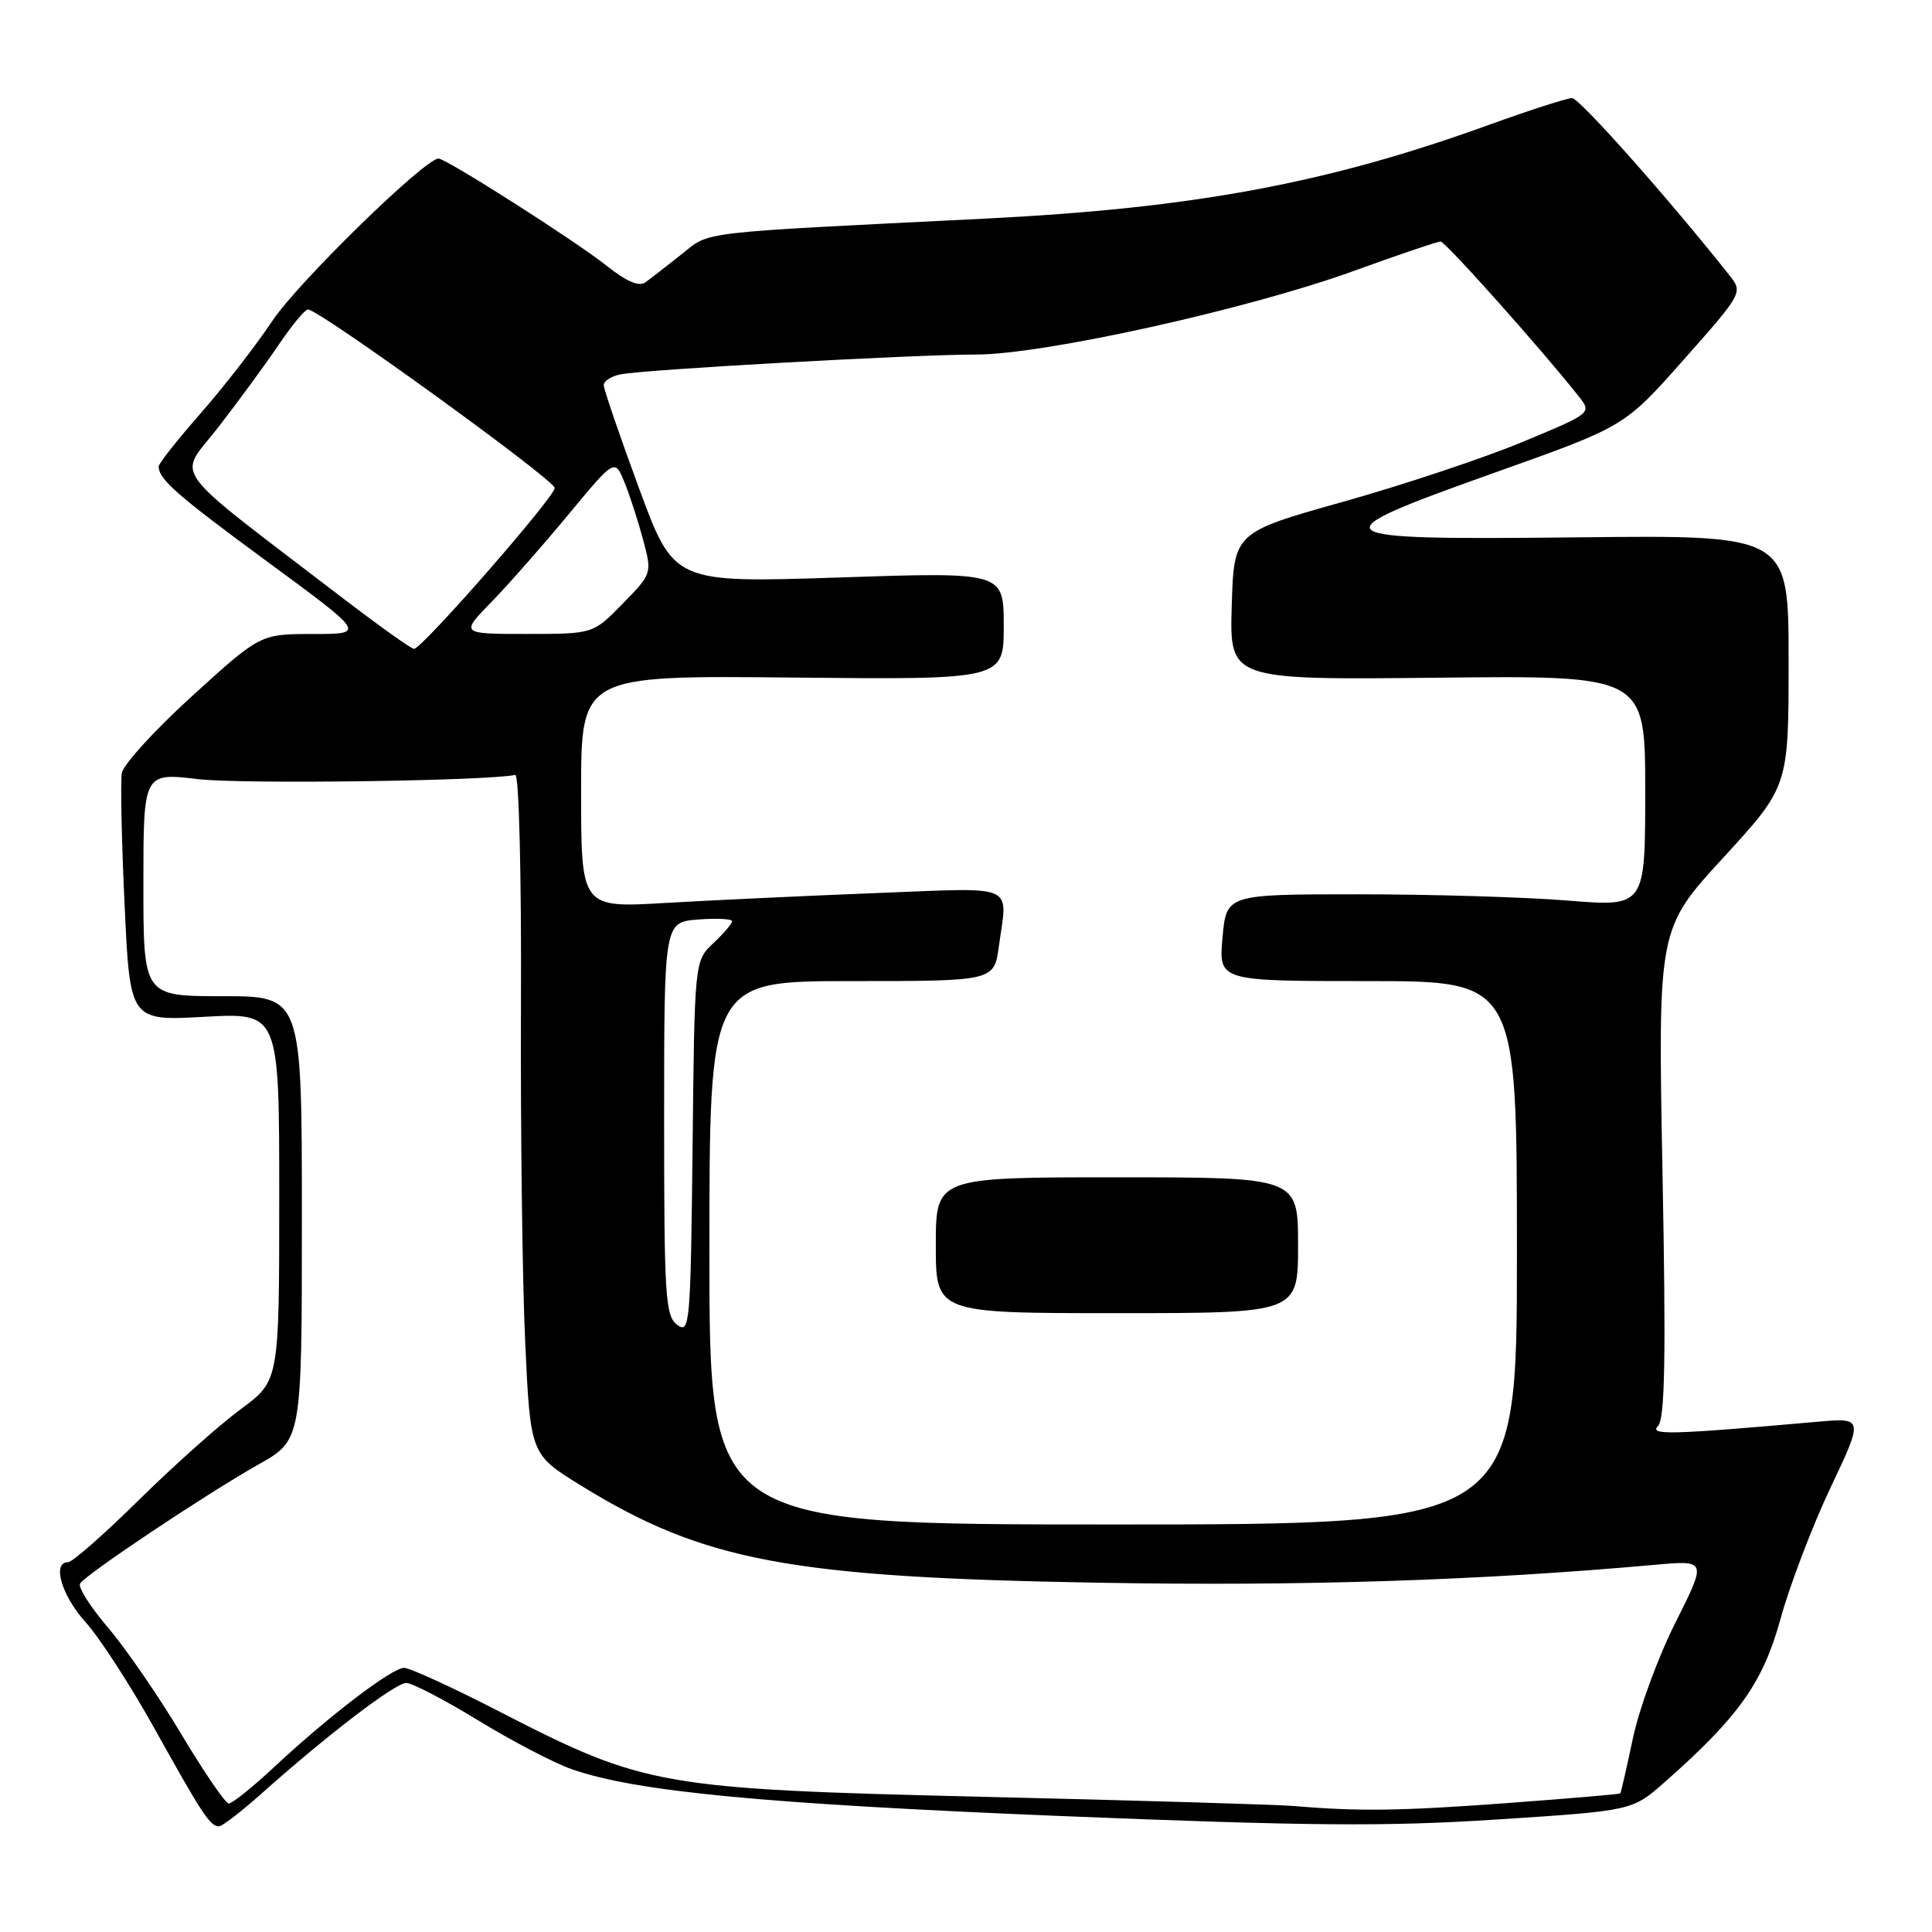 <?xml version="1.0" encoding="UTF-8" standalone="no"?>
<!DOCTYPE svg PUBLIC "-//W3C//DTD SVG 1.1//EN" "http://www.w3.org/Graphics/SVG/1.1/DTD/svg11.dtd" >
<svg xmlns="http://www.w3.org/2000/svg" xmlns:xlink="http://www.w3.org/1999/xlink" version="1.1" viewBox="0 0 256 256">
 <g >
 <path fill="currentColor"
d=" M 34.64 237.67 C 43.37 229.88 52.37 223.00 53.83 223.00 C 54.61 223.00 58.91 225.24 63.38 227.97 C 67.84 230.70 73.42 233.61 75.76 234.43 C 84.24 237.40 101.25 239.02 140.50 240.63 C 173.32 241.96 183.71 242.05 198.39 241.09 C 216.28 239.93 216.28 239.93 220.57 236.15 C 230.37 227.52 233.62 222.94 235.93 214.50 C 237.14 210.10 240.11 202.30 242.53 197.17 C 246.95 187.85 246.95 187.85 240.72 188.40 C 221.24 190.12 218.49 190.19 219.70 188.94 C 220.61 188.00 220.76 179.89 220.29 155.39 C 219.68 123.08 219.68 123.08 228.34 113.65 C 237.00 104.21 237.00 104.21 237.00 87.56 C 237.00 70.90 237.00 70.90 209.25 71.20 C 174.60 71.57 174.08 71.16 198.39 62.51 C 215.27 56.50 215.27 56.50 223.12 47.64 C 230.83 38.94 230.94 38.74 229.24 36.58 C 221.24 26.47 209.29 13.00 208.31 13.00 C 207.64 13.00 202.70 14.59 197.31 16.54 C 175.91 24.29 158.18 27.59 130.50 28.97 C 91.77 30.90 94.18 30.61 90.29 33.71 C 88.35 35.24 86.21 36.91 85.52 37.41 C 84.68 38.02 83.00 37.30 80.39 35.22 C 76.23 31.91 59.09 20.99 58.10 21.01 C 56.24 21.06 39.48 37.43 36.10 42.50 C 33.90 45.80 29.60 51.34 26.55 54.81 C 23.50 58.29 21.01 61.44 21.02 61.81 C 21.05 63.53 23.46 65.63 35.54 74.51 C 48.45 84.00 48.45 84.00 41.47 84.01 C 34.50 84.01 34.50 84.01 25.50 92.19 C 20.55 96.69 16.34 101.30 16.14 102.44 C 15.95 103.57 16.11 111.43 16.51 119.89 C 17.22 135.28 17.22 135.28 27.11 134.73 C 37.00 134.19 37.00 134.19 37.00 158.58 C 37.00 182.97 37.00 182.97 31.89 186.73 C 29.07 188.81 23.01 194.21 18.41 198.75 C 13.81 203.29 9.59 207.00 9.02 207.00 C 6.86 207.00 8.15 211.42 11.36 214.97 C 13.20 217.01 17.32 223.37 20.50 229.09 C 26.80 240.41 27.85 242.00 29.01 242.00 C 29.44 242.00 31.97 240.05 34.64 237.67 Z  M 171.50 239.31 C 169.30 239.12 150.85 238.57 130.50 238.09 C 87.48 237.06 85.46 236.71 66.25 226.83 C 60.02 223.62 54.30 221.00 53.55 221.00 C 51.93 221.00 43.61 227.35 36.31 234.16 C 33.46 236.82 30.76 238.99 30.31 238.97 C 29.86 238.96 27.04 234.83 24.04 229.81 C 21.04 224.79 16.67 218.43 14.33 215.69 C 11.98 212.94 10.31 210.31 10.61 209.83 C 11.36 208.61 27.32 197.96 34.25 194.05 C 40.00 190.81 40.00 190.81 40.00 161.40 C 40.00 132.00 40.00 132.00 29.50 132.00 C 19.00 132.00 19.00 132.00 19.00 117.19 C 19.00 102.38 19.00 102.38 26.25 103.24 C 31.98 103.92 64.39 103.49 68.28 102.68 C 68.77 102.58 69.10 115.97 69.03 132.72 C 68.96 149.35 69.21 169.65 69.59 177.83 C 70.28 192.71 70.28 192.71 76.96 196.83 C 93.23 206.87 104.66 209.02 145.68 209.72 C 172.69 210.19 196.11 209.43 219.33 207.34 C 226.16 206.73 226.16 206.73 222.00 215.01 C 219.71 219.56 217.17 226.48 216.36 230.37 C 215.54 234.27 214.79 237.54 214.69 237.64 C 214.59 237.74 207.89 238.31 199.81 238.91 C 185.66 239.96 180.06 240.04 171.50 239.31 Z  M 94.00 166.00 C 94.00 130.00 94.00 130.00 112.86 130.00 C 131.73 130.00 131.73 130.00 132.36 125.36 C 133.51 116.97 134.97 117.61 116.25 118.33 C 107.04 118.69 94.44 119.28 88.25 119.64 C 77.00 120.31 77.00 120.31 77.00 104.90 C 77.00 89.50 77.00 89.50 105.00 89.78 C 133.00 90.06 133.00 90.06 133.00 82.93 C 133.00 75.79 133.00 75.79 111.15 76.52 C 89.29 77.24 89.29 77.24 84.65 64.63 C 82.09 57.69 80.00 51.57 80.00 51.03 C 80.00 50.48 81.01 49.84 82.25 49.60 C 85.51 48.95 121.30 46.97 129.28 46.98 C 138.16 47.00 165.27 41.01 179.33 35.92 C 185.28 33.76 190.48 32.00 190.88 32.00 C 191.52 32.00 204.40 46.44 209.22 52.56 C 210.93 54.73 210.90 54.75 201.72 58.57 C 196.65 60.68 185.97 64.24 178.00 66.48 C 163.50 70.55 163.50 70.55 163.21 80.32 C 162.93 90.09 162.93 90.09 190.46 89.80 C 218.00 89.50 218.00 89.50 218.00 104.83 C 218.00 120.16 218.00 120.16 207.75 119.33 C 202.11 118.87 189.62 118.50 180.00 118.50 C 162.50 118.50 162.50 118.50 161.99 124.25 C 161.48 130.00 161.48 130.00 181.24 130.00 C 201.00 130.00 201.00 130.00 201.00 166.00 C 201.00 202.00 201.00 202.00 147.50 202.00 C 94.00 202.00 94.00 202.00 94.00 166.00 Z  M 172.00 165.00 C 172.00 156.00 172.00 156.00 148.00 156.00 C 124.00 156.00 124.00 156.00 124.00 165.00 C 124.00 174.00 124.00 174.00 148.00 174.00 C 172.00 174.00 172.00 174.00 172.00 165.00 Z  M 89.75 175.56 C 88.16 174.40 88.00 171.89 88.00 148.24 C 88.00 122.20 88.00 122.20 92.50 121.84 C 94.97 121.65 97.00 121.75 97.00 122.07 C 97.00 122.39 95.88 123.70 94.52 124.98 C 92.03 127.32 92.03 127.32 91.77 152.08 C 91.51 175.46 91.40 176.77 89.75 175.56 Z  M 45.36 79.21 C 21.79 61.15 23.54 63.55 28.90 56.64 C 31.52 53.26 35.12 48.36 36.88 45.75 C 38.65 43.14 40.41 41.00 40.80 41.00 C 42.27 41.00 73.50 63.59 73.50 64.66 C 73.50 65.86 55.94 85.95 54.86 85.98 C 54.51 85.99 50.24 82.94 45.36 79.21 Z  M 65.13 79.75 C 67.41 77.41 72.01 72.18 75.36 68.13 C 81.46 60.77 81.46 60.77 82.74 63.89 C 83.44 65.61 84.55 69.03 85.21 71.50 C 86.41 75.99 86.41 76.00 82.50 80.00 C 78.59 84.00 78.59 84.00 69.80 84.00 C 61.00 84.00 61.00 84.00 65.13 79.75 Z "/>
</g>
</svg>